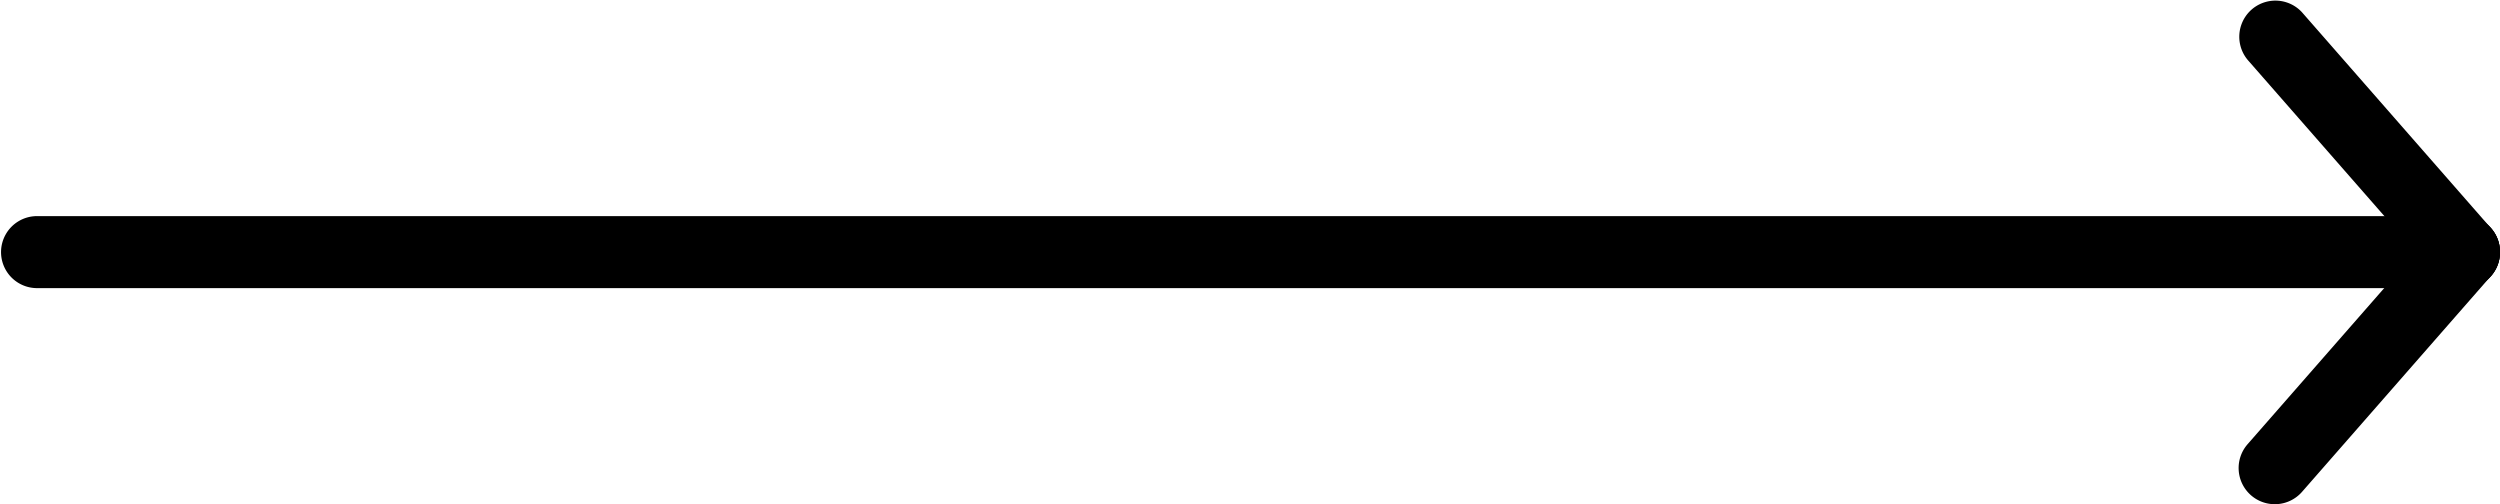 <svg xmlns="http://www.w3.org/2000/svg" width="82" height="16.538" viewBox="0 0 82 16.538"><g transform="translate(349.76 534.683) rotate(-90)"><path d="M45.011,98.7a1.181,1.181,0,0,1-1.181-1.181V17.881a1.181,1.181,0,0,1,2.361,0V97.488A1.181,1.181,0,0,1,45.011,98.7Z" transform="translate(481.403 -366.46)"/><path d="M43.094,87.682a1.181,1.181,0,0,1-.787-.3l-7.084-6.2A1.185,1.185,0,0,1,36.8,79.409l7.084,6.2A1.173,1.173,0,0,1,44,87.273,1.2,1.2,0,0,1,43.094,87.682Z" transform="translate(483.32 -355.442)"/><path d="M45.008,87.682a1.181,1.181,0,0,1-.787-2.07l7.084-6.2a1.185,1.185,0,0,1,1.574,1.771l-7.084,6.2A1.157,1.157,0,0,1,45.008,87.682Z" transform="translate(481.406 -355.442)"/></g></svg>